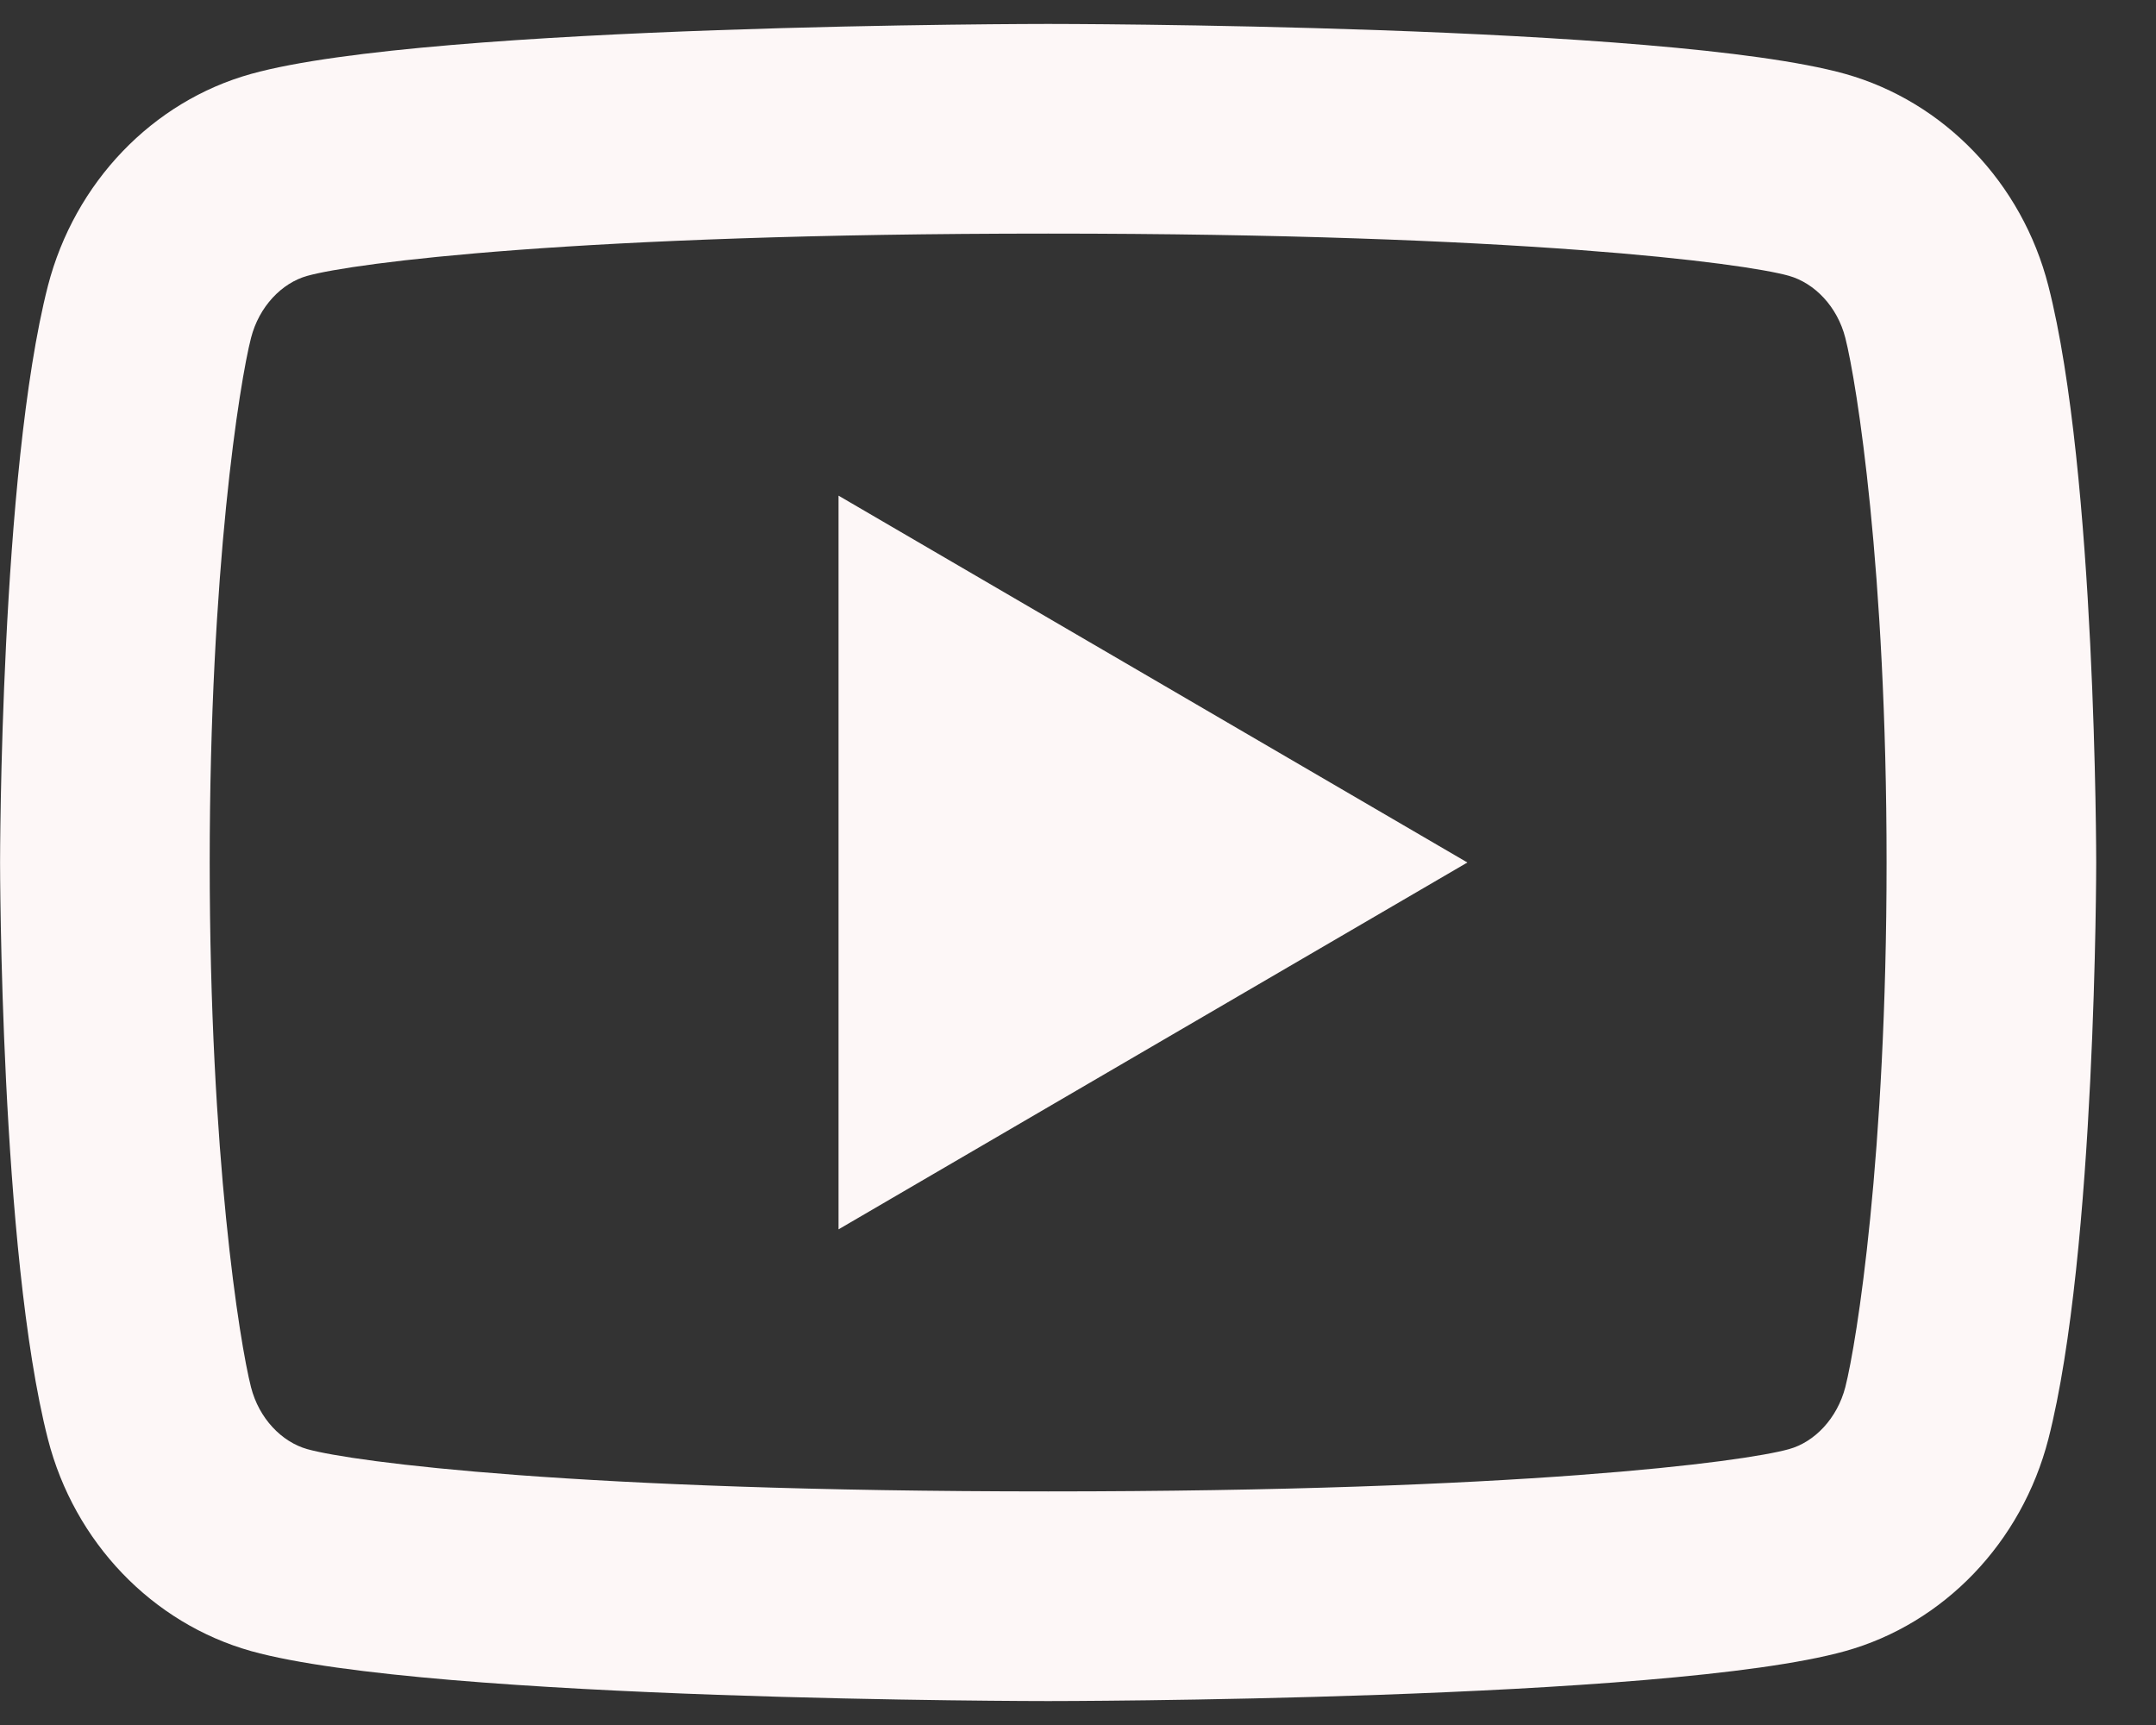 <svg width="30" height="24" viewBox="0 0 30 24" fill="none" xmlns="http://www.w3.org/2000/svg">
<rect x="0" y="0" width="30" height="24" fill="#333333" stroke="none"/>
<path d="M25.677 4.701C25.566 4.266 25.251 3.939 24.891 3.837C24.252 3.659 21.147 3.25 14.585 3.25C8.022 3.25 4.918 3.659 4.276 3.838C3.92 3.937 3.605 4.265 3.493 4.701C3.334 5.32 2.918 7.911 2.918 12C2.918 16.089 3.334 18.68 3.493 19.301C3.604 19.734 3.918 20.061 4.276 20.162C4.918 20.341 8.022 20.75 14.585 20.75C21.147 20.75 24.252 20.341 24.893 20.162C25.25 20.063 25.564 19.735 25.677 19.299C25.835 18.68 26.251 16.083 26.251 12C26.251 7.917 25.835 5.32 25.677 4.701ZM28.502 3.976C29.168 6.575 29.168 12 29.168 12C29.168 12 29.168 17.425 28.502 20.023C28.131 21.461 27.048 22.59 25.675 22.972C23.183 23.667 14.585 23.667 14.585 23.667C14.585 23.667 5.991 23.667 3.495 22.972C2.117 22.585 1.034 21.455 0.667 20.023C0.001 17.425 0.001 12 0.001 12C0.001 12 0.001 6.575 0.667 3.976C1.039 2.539 2.122 1.41 3.495 1.028C5.991 0.333 14.585 0.333 14.585 0.333C14.585 0.333 23.183 0.333 25.675 1.028C27.053 1.415 28.136 2.545 28.502 3.976ZM11.668 17.104V6.896L20.418 12L11.668 17.104Z" fill="#FDF7F7"/>
</svg>
